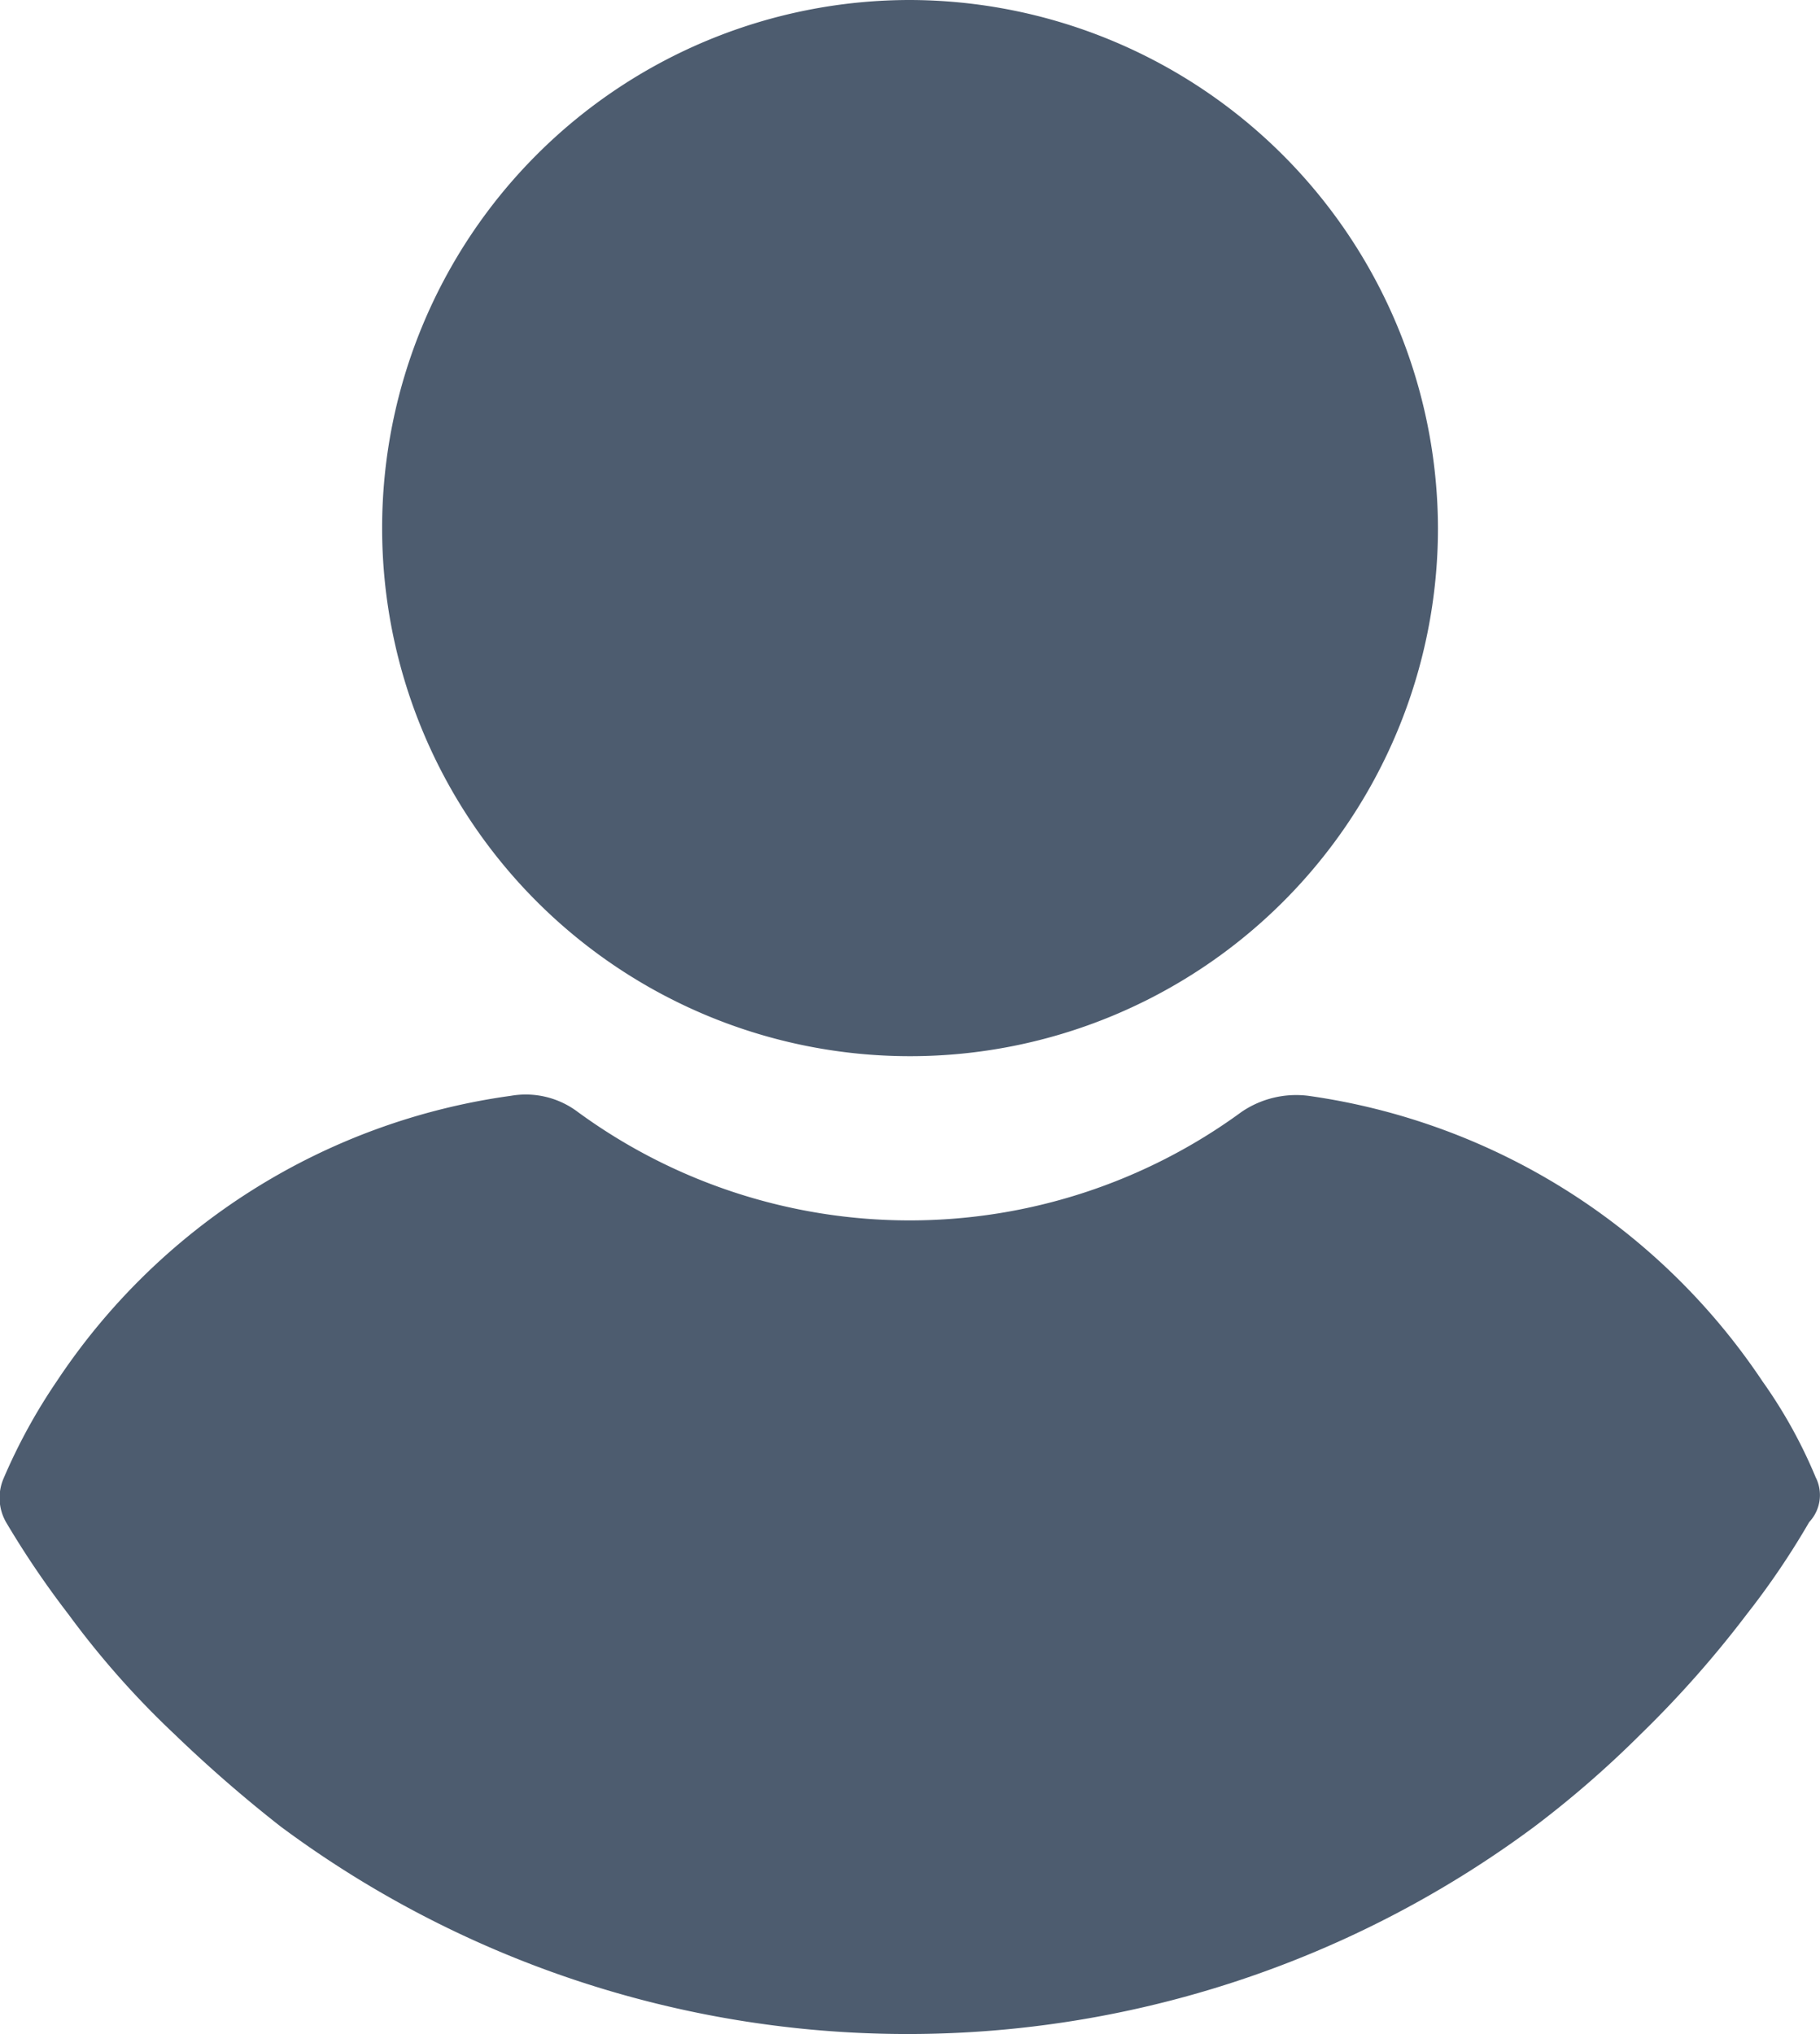<svg xmlns="http://www.w3.org/2000/svg" width="20.399" height="22.79" viewBox="0 0 20.399 22.79">
	<defs>
		<style>.a{fill:#4d5c6f;fill-rule:evenodd;}</style>
	</defs>
	<path class="a"
		  d="M106.2,732.01a5.917,5.917,0,1,0,5.917,5.917,5.933,5.933,0,0,0-5.917-5.917Zm10.155,16.563a5.483,5.483,0,0,0-.6-1.085,7.353,7.353,0,0,0-5.09-3.2,1.088,1.088,0,0,0-.749.18,6.3,6.3,0,0,1-7.441,0,.969.969,0,0,0-.75-.18,7.3,7.3,0,0,0-5.09,3.2,6.388,6.388,0,0,0-.594,1.085.55.55,0,0,0,.026.491,10.229,10.229,0,0,0,.7,1.033,9.832,9.832,0,0,0,1.189,1.344,15.381,15.381,0,0,0,1.188,1.033,11.782,11.782,0,0,0,14.057,0,11.493,11.493,0,0,0,1.188-1.033,11.952,11.952,0,0,0,1.189-1.344,8.9,8.9,0,0,0,.7-1.033A.441.441,0,0,0,116.356,748.573Z"
		  transform="translate(-96 -732.01)"/>
</svg>
